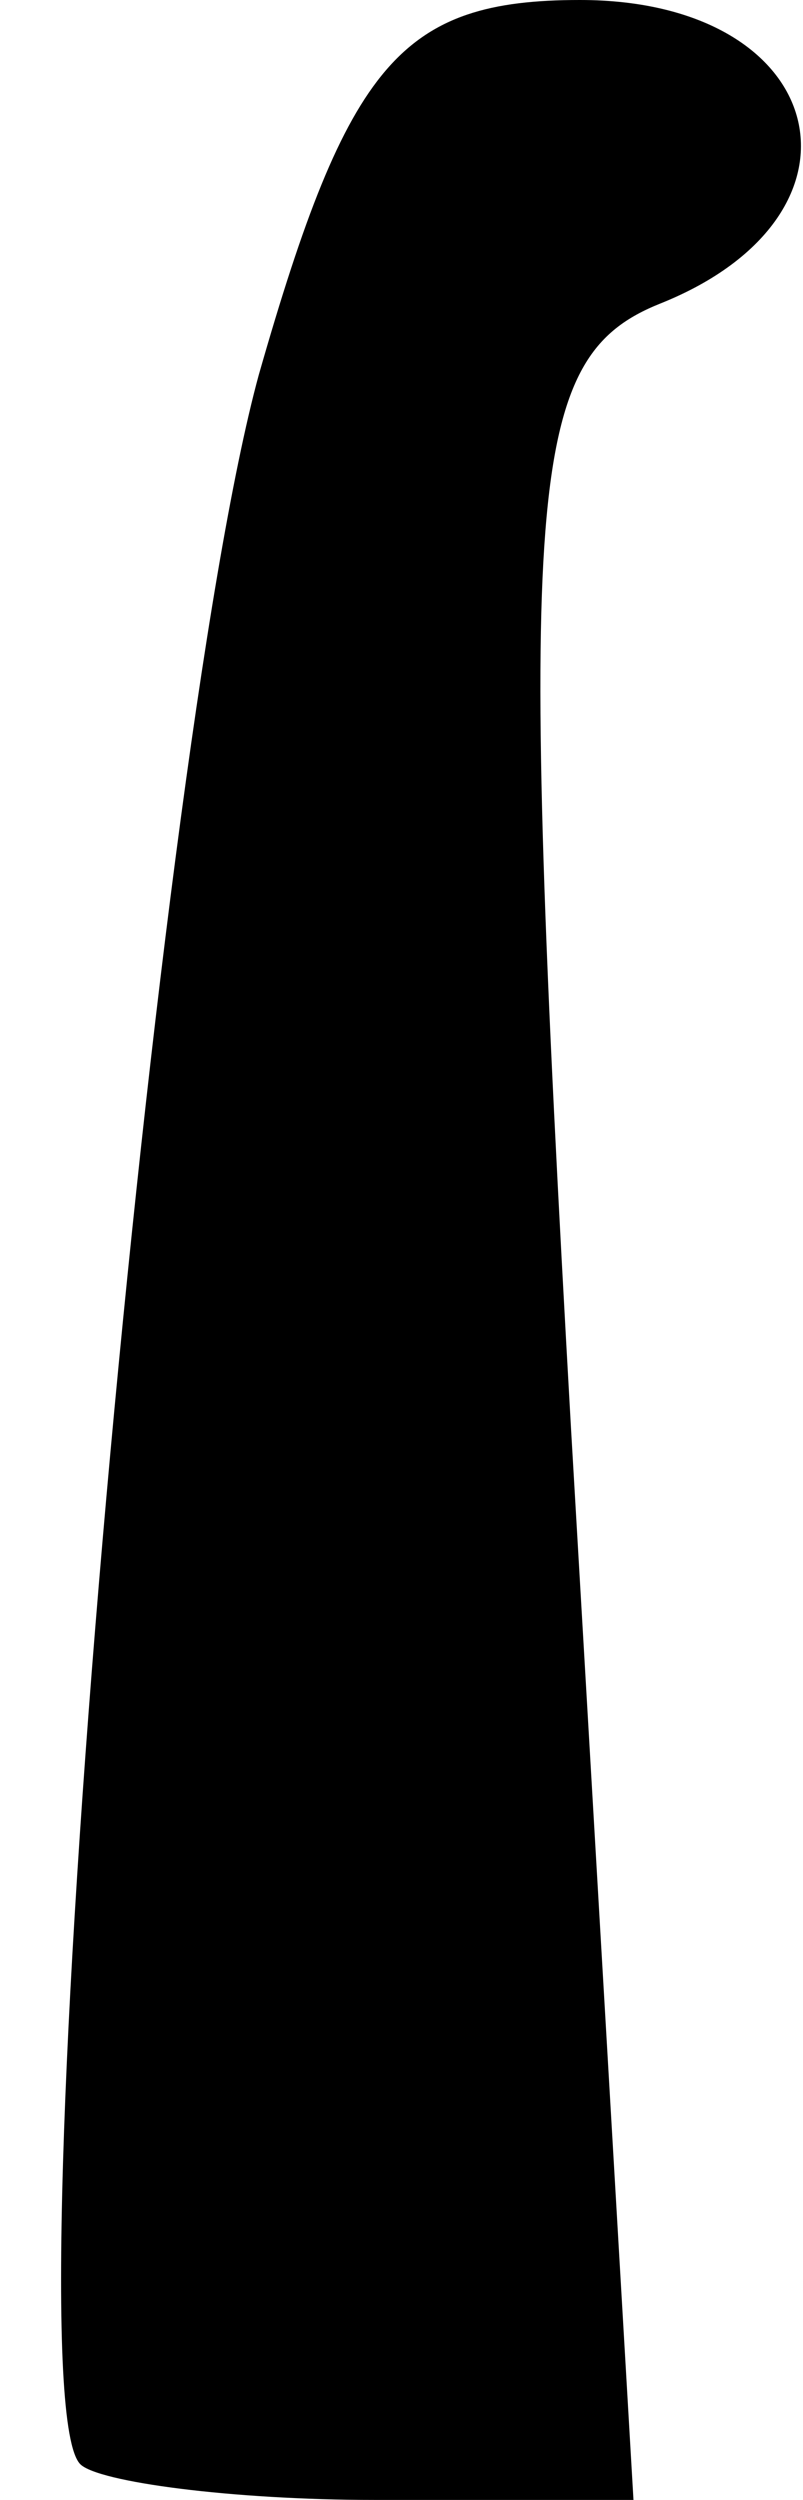 <?xml version="1.0" standalone="no"?>
<!DOCTYPE svg PUBLIC "-//W3C//DTD SVG 20010904//EN"
 "http://www.w3.org/TR/2001/REC-SVG-20010904/DTD/svg10.dtd">
<svg version="1.0" xmlns="http://www.w3.org/2000/svg"
 width="9pt" height="28pt" viewBox="0 0 9 28"
 preserveAspectRatio="xMidYMid meet">
<g transform="translate(0,28) scale(0.1,-0.1)"
fill="#000000" stroke="none">
<path fill="#000000" stroke="none" d="M29 238 c-12 -44 -28 -226 -20 -234 2
-2 17 -4 33 -4 l29 0 -7 120 c-6 106 -5 120 10 126 25 10 19 34 -9 34 -20 0
-26 -7 -36 -42z"/>
</g>
</svg>
